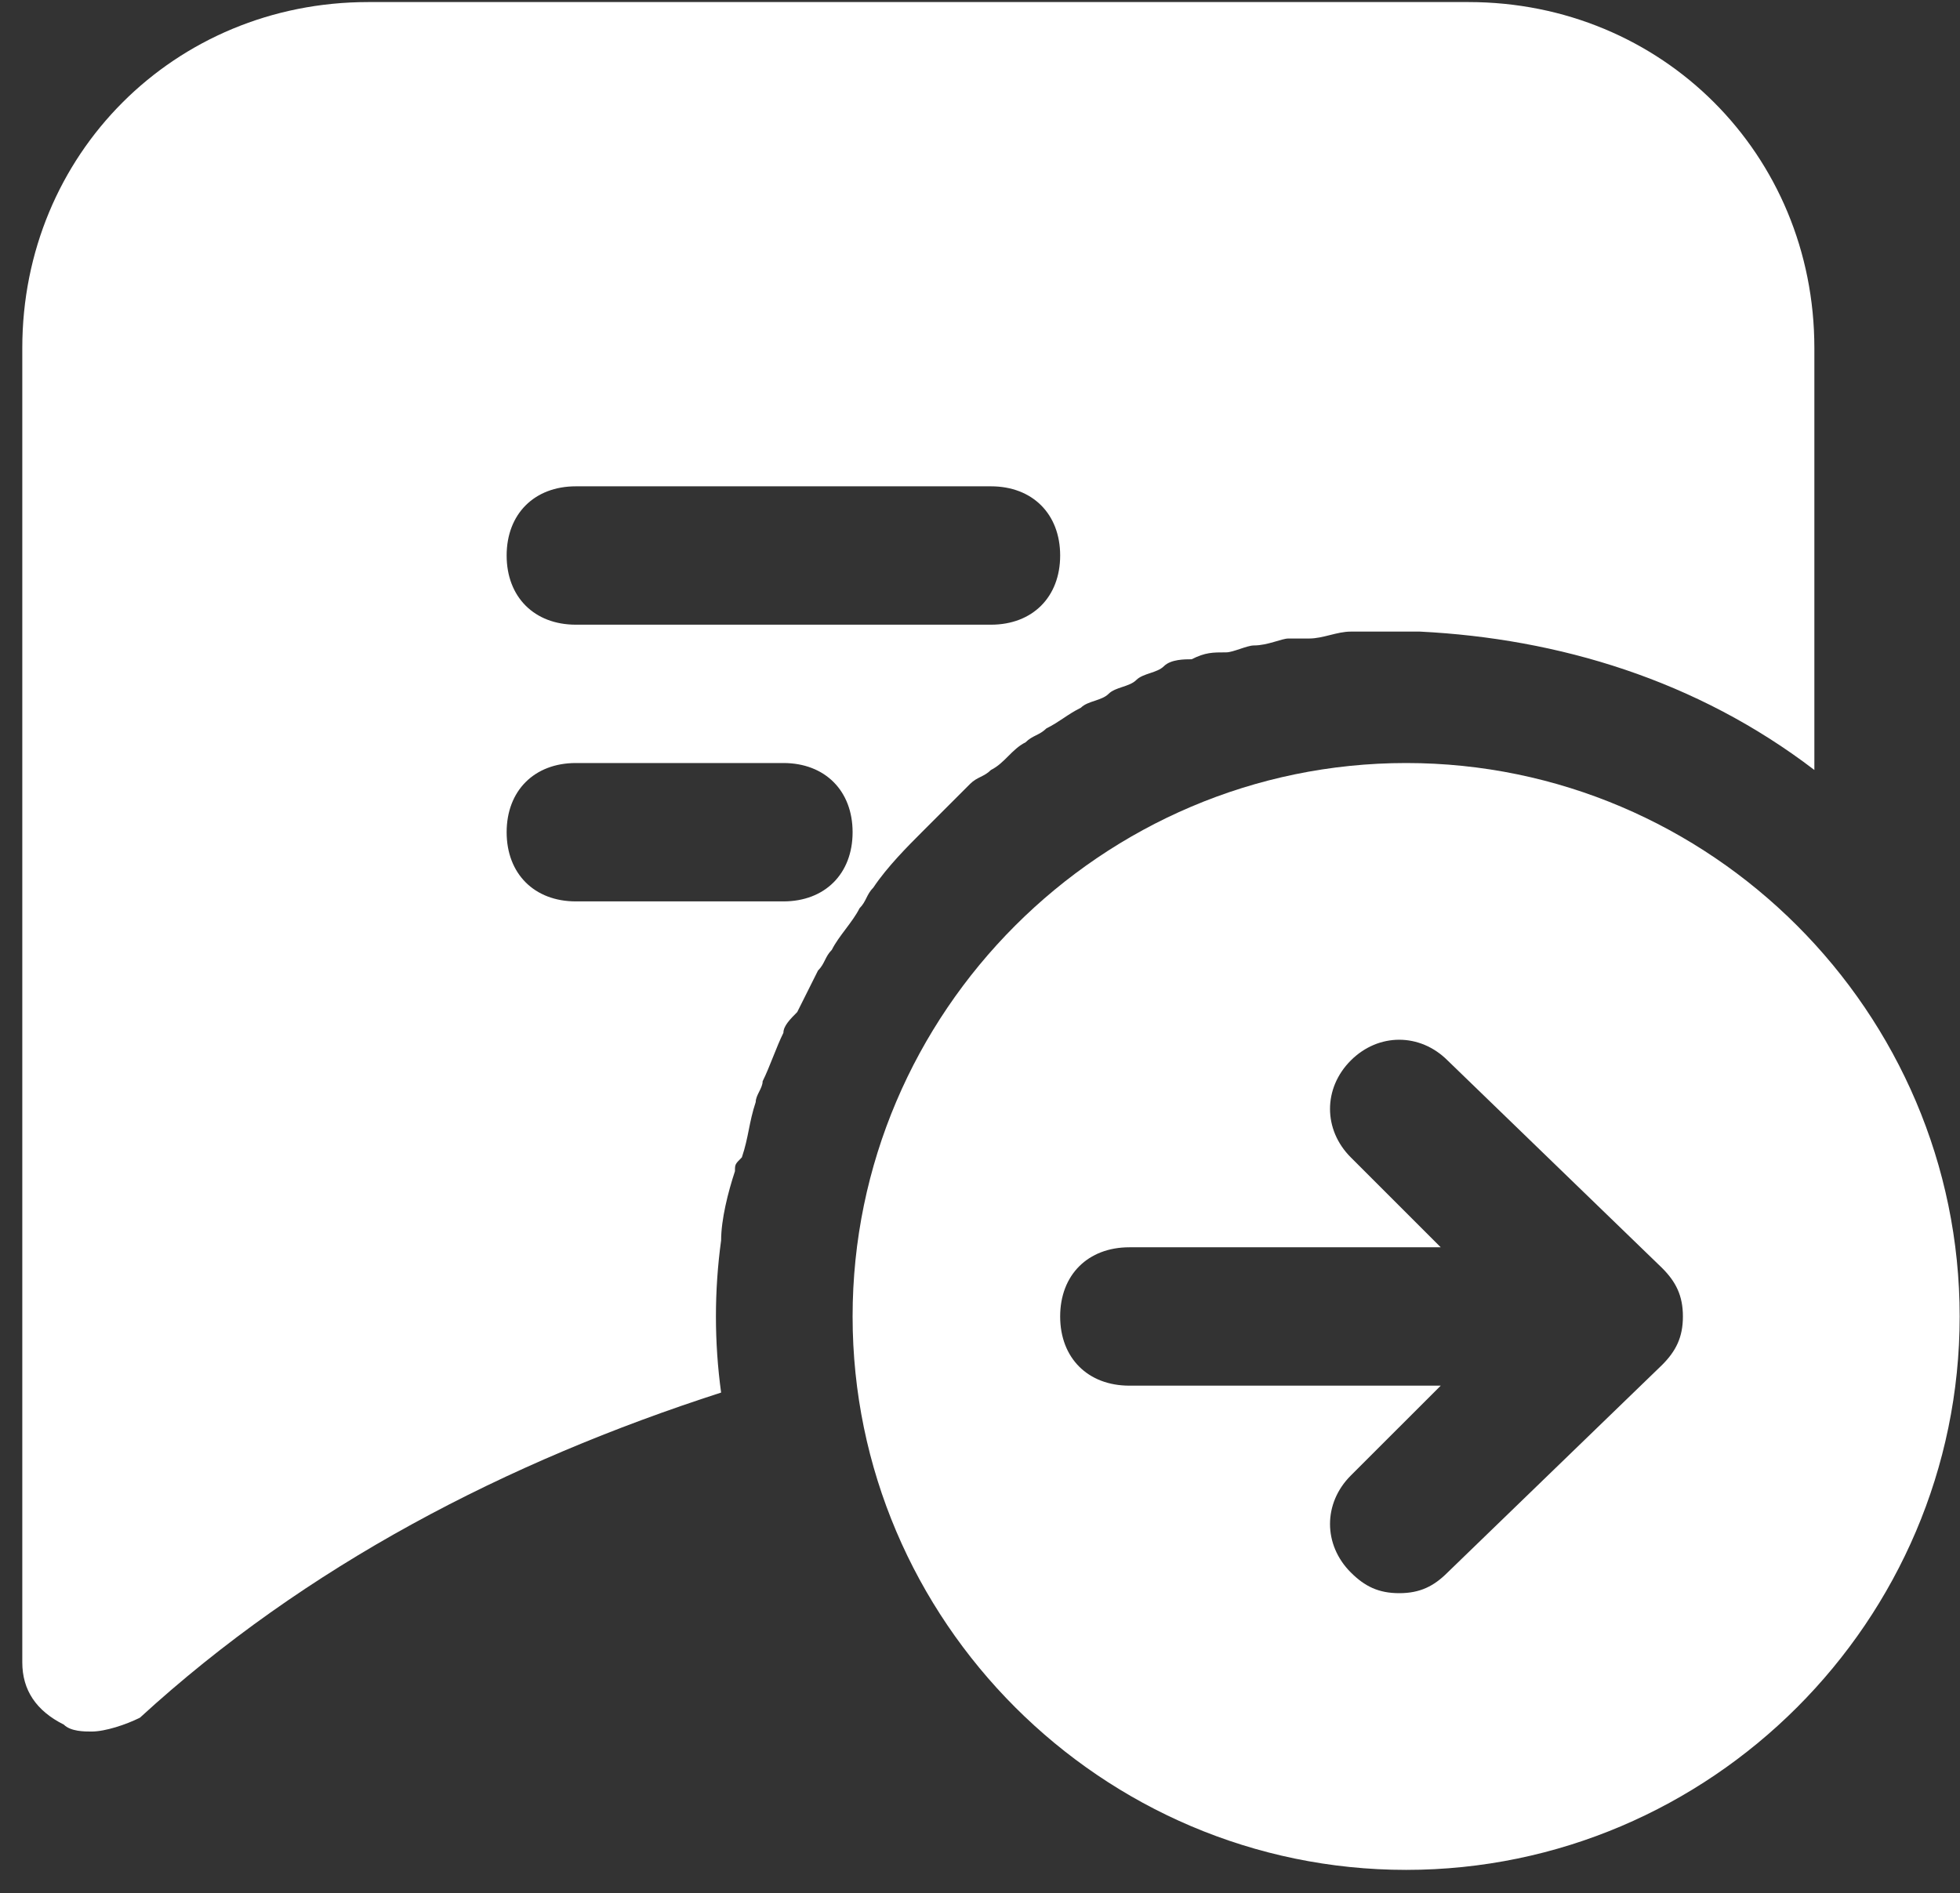 <svg width="59" height="57" viewBox="0 0 59 57" fill="none" xmlns="http://www.w3.org/2000/svg">
<rect x="0" y="0" width="59" height="57" fill="#333333" stroke="none"/>
<path d="M42.328 22.973C33.163 22.973 25.665 30.471 25.665 39.636C25.665 48.8 33.163 56.298 42.328 56.298C51.492 56.298 58.99 48.8 58.99 39.636C58.99 30.471 51.492 22.973 42.328 22.973ZM50.034 41.094L43.577 47.342C43.161 47.759 42.744 47.967 42.119 47.967C41.494 47.967 41.078 47.759 40.661 47.342C39.828 46.509 39.828 45.259 40.661 44.426L43.369 41.719H33.996C32.747 41.719 31.913 40.886 31.913 39.636C31.913 38.386 32.747 37.553 33.996 37.553H43.369L40.661 34.845C39.828 34.012 39.828 32.763 40.661 31.929C41.494 31.096 42.744 31.096 43.577 31.929L50.034 38.178C50.45 38.594 50.659 39.011 50.659 39.636C50.659 40.261 50.45 40.677 50.034 41.094Z" fill="white"/>
<path d="M21.707 41.927C21.499 40.407 21.499 38.865 21.707 37.345C21.707 36.72 21.916 35.887 22.124 35.262C22.124 35.054 22.124 35.054 22.332 34.845C22.541 34.221 22.541 33.804 22.749 33.179C22.749 32.971 22.957 32.763 22.957 32.554C23.165 32.138 23.374 31.513 23.582 31.096C23.582 30.888 23.79 30.68 23.998 30.471L24.623 29.222C24.832 29.014 24.832 28.805 25.04 28.597C25.248 28.18 25.665 27.764 25.873 27.347C26.081 27.139 26.081 26.931 26.29 26.722C26.706 26.098 27.331 25.473 27.748 25.056L29.206 23.598C29.414 23.39 29.622 23.39 29.83 23.182C30.247 22.973 30.455 22.557 30.872 22.349C31.08 22.14 31.288 22.14 31.497 21.932C31.913 21.724 32.121 21.515 32.538 21.307C32.746 21.099 33.163 21.099 33.371 20.89C33.579 20.682 33.996 20.682 34.204 20.474C34.413 20.266 34.829 20.266 35.037 20.057C35.246 19.849 35.662 19.849 35.87 19.849C36.287 19.641 36.495 19.641 36.912 19.641C37.12 19.641 37.537 19.433 37.745 19.433C38.162 19.433 38.578 19.224 38.786 19.224H39.411C39.828 19.224 40.244 19.016 40.661 19.016H42.744C46.909 19.224 51.075 20.474 54.616 23.182V10.476C54.616 4.645 50.034 0.062 44.202 0.062H11.085C5.253 0.062 0.671 4.645 0.671 10.476V50.05C0.671 50.883 1.088 51.508 1.921 51.924C2.129 52.133 2.546 52.133 2.754 52.133C3.171 52.133 3.795 51.924 4.212 51.716C9.211 47.134 15.251 44.01 21.707 41.927ZM17.334 14.642H29.83C31.08 14.642 31.913 15.475 31.913 16.725C31.913 17.975 31.08 18.808 29.83 18.808H17.334C16.084 18.808 15.251 17.975 15.251 16.725C15.251 15.475 16.084 14.642 17.334 14.642ZM15.251 25.056C15.251 23.806 16.084 22.973 17.334 22.973H23.582C24.832 22.973 25.665 23.806 25.665 25.056C25.665 26.306 24.832 27.139 23.582 27.139H17.334C16.084 27.139 15.251 26.306 15.251 25.056Z" fill="white"/>
</svg>
